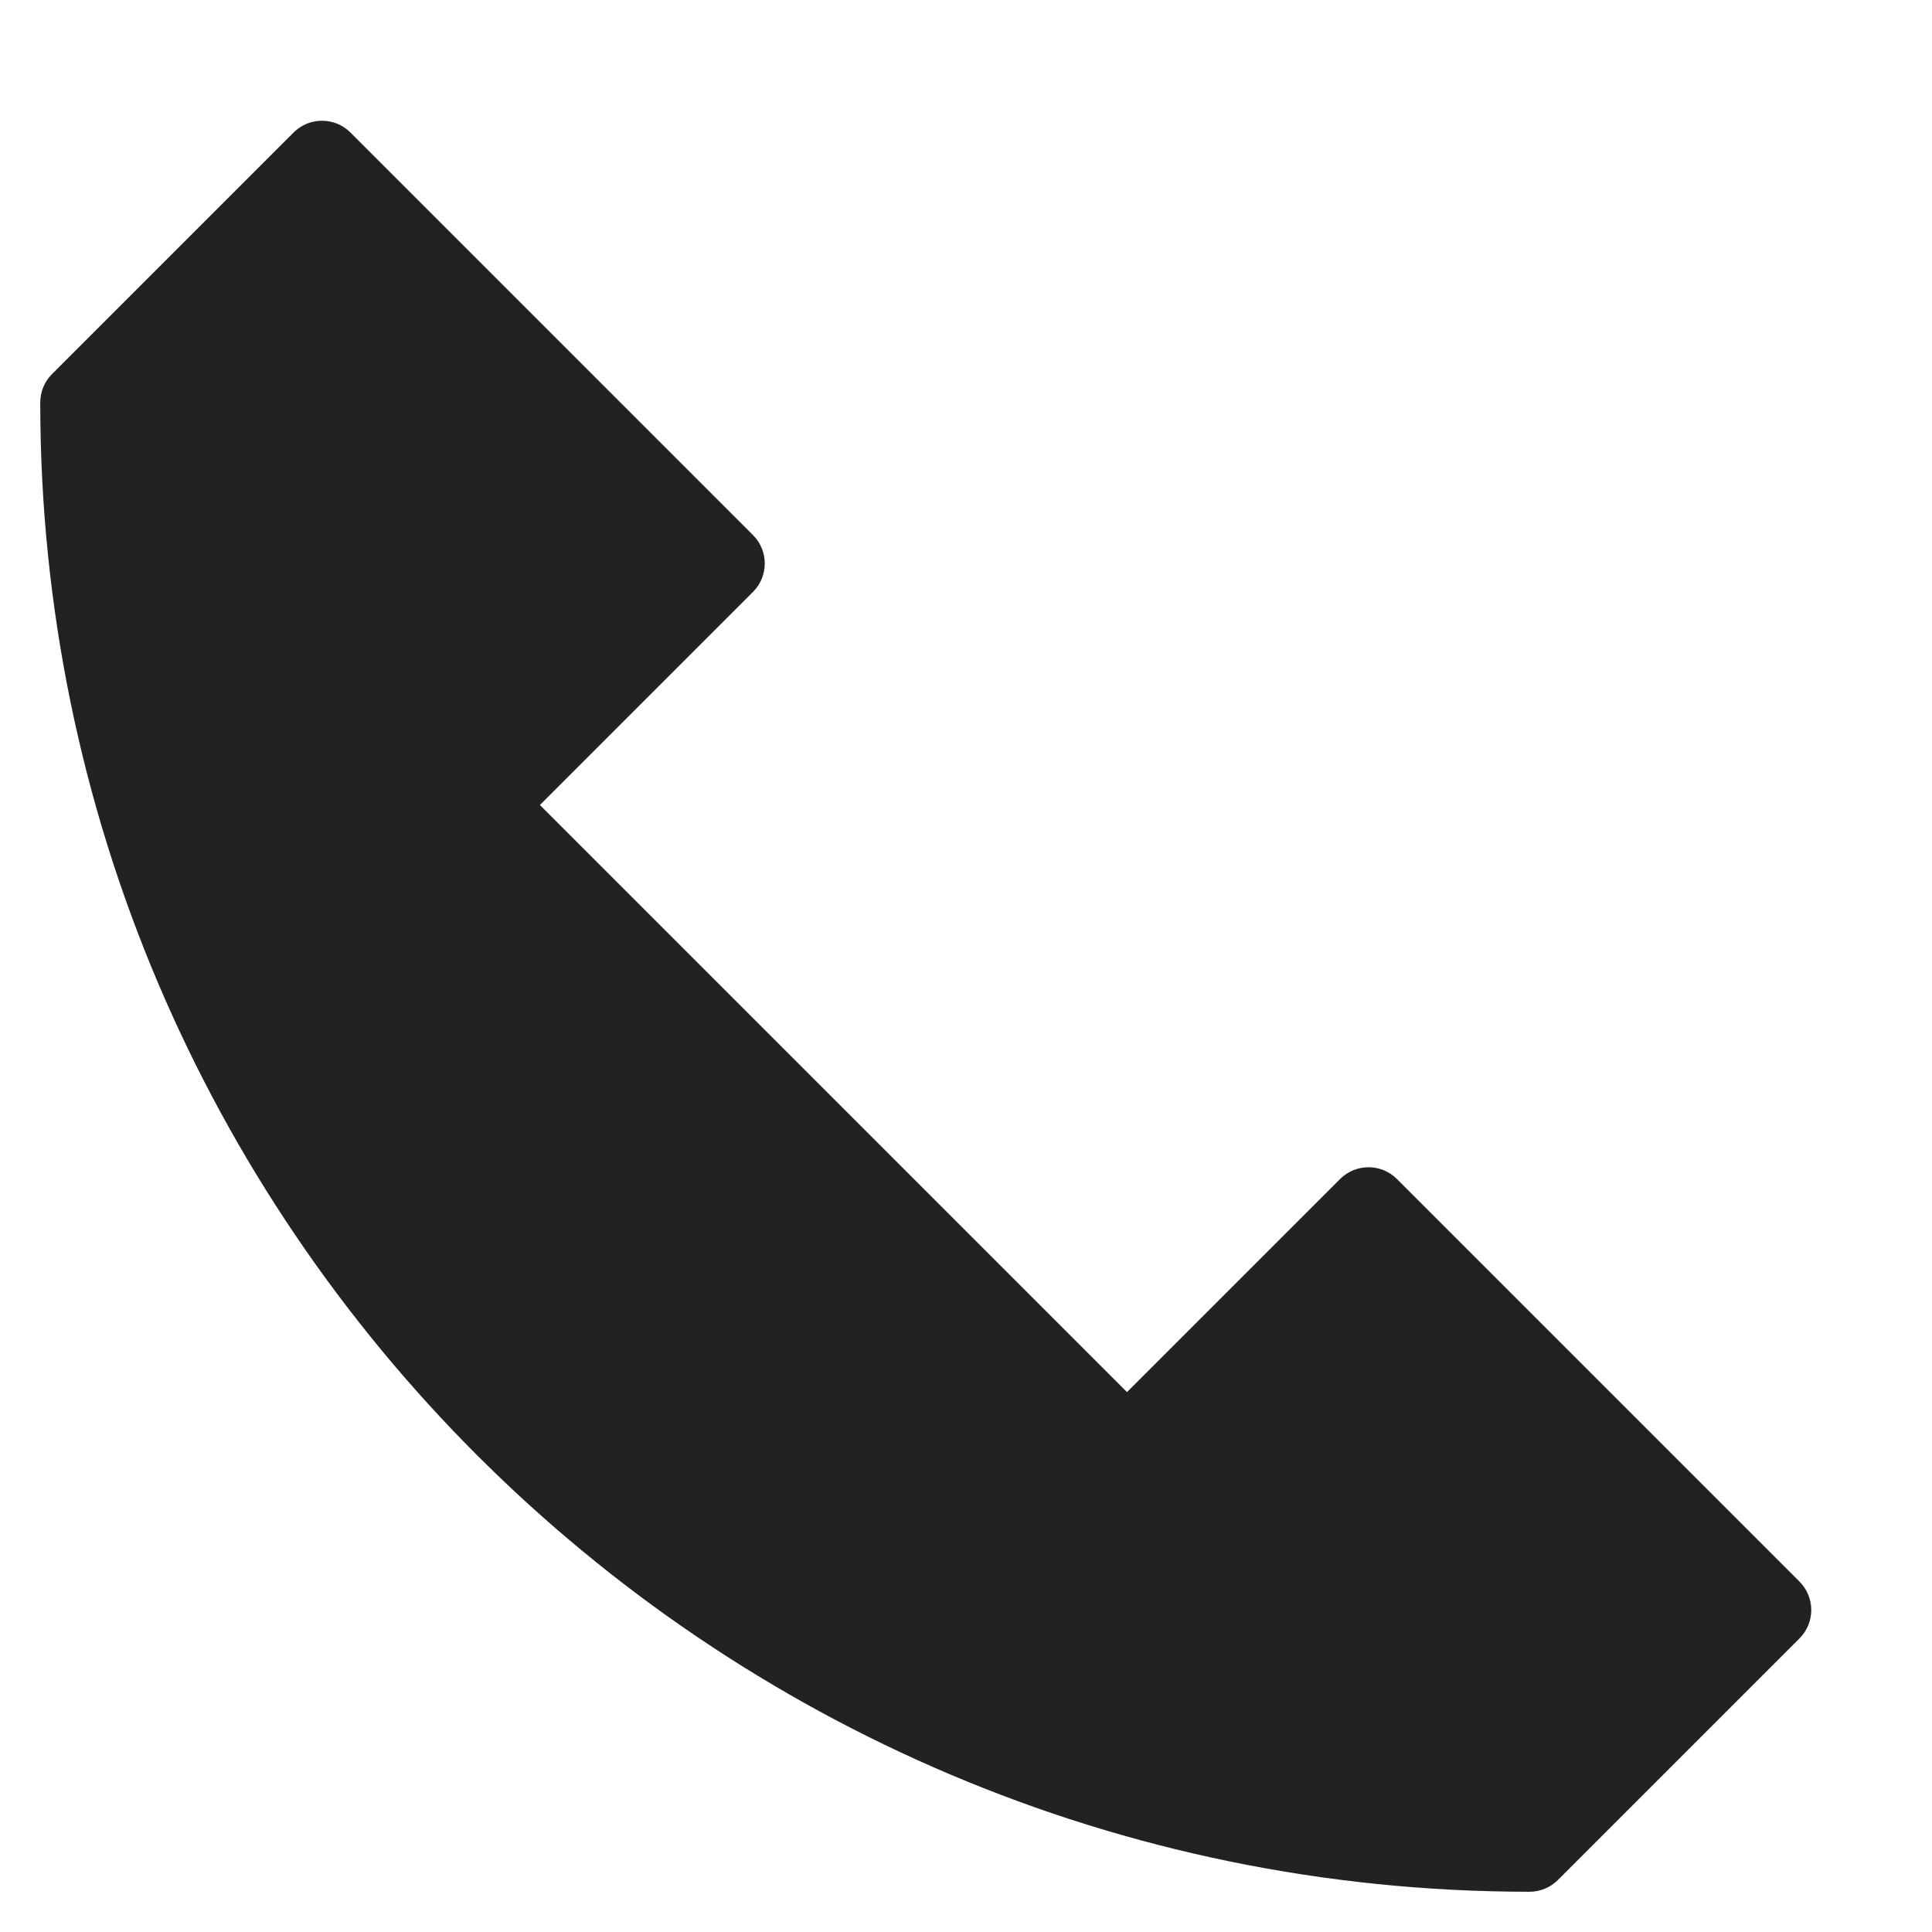 <?xml version="1.0" encoding="utf-8"?>
<!-- Generator: Adobe Illustrator 19.2.1, SVG Export Plug-In . SVG Version: 6.00 Build 0)  -->
<!DOCTYPE svg PUBLIC "-//W3C//DTD SVG 1.1//EN" "http://www.w3.org/Graphics/SVG/1.1/DTD/svg11.dtd">
<svg version="1.1" id="Layer_1" xmlns="http://www.w3.org/2000/svg" xmlns:xlink="http://www.w3.org/1999/xlink" x="0px" y="0px"
	 width="48px" height="48px" viewBox="0 0 48 48" enable-background="new 0 0 48 48" xml:space="preserve">
<path fill="#222221" d="M38,47c0.265,0,0.52-0.105,0.707-0.293l6-6c0.391-0.391,0.391-1.023,0-1.414l-10-10
	c-0.391-0.391-1.023-0.391-1.414,0L28,34.586L13.414,20l5.293-5.293c0.391-0.391,0.391-1.023,0-1.414l-10-10
	c-0.391-0.391-1.023-0.391-1.414,0l-6,6C1.105,9.48,1,9.735,1,10C1,30.402,17.598,47,38,47z"/>
</svg>
